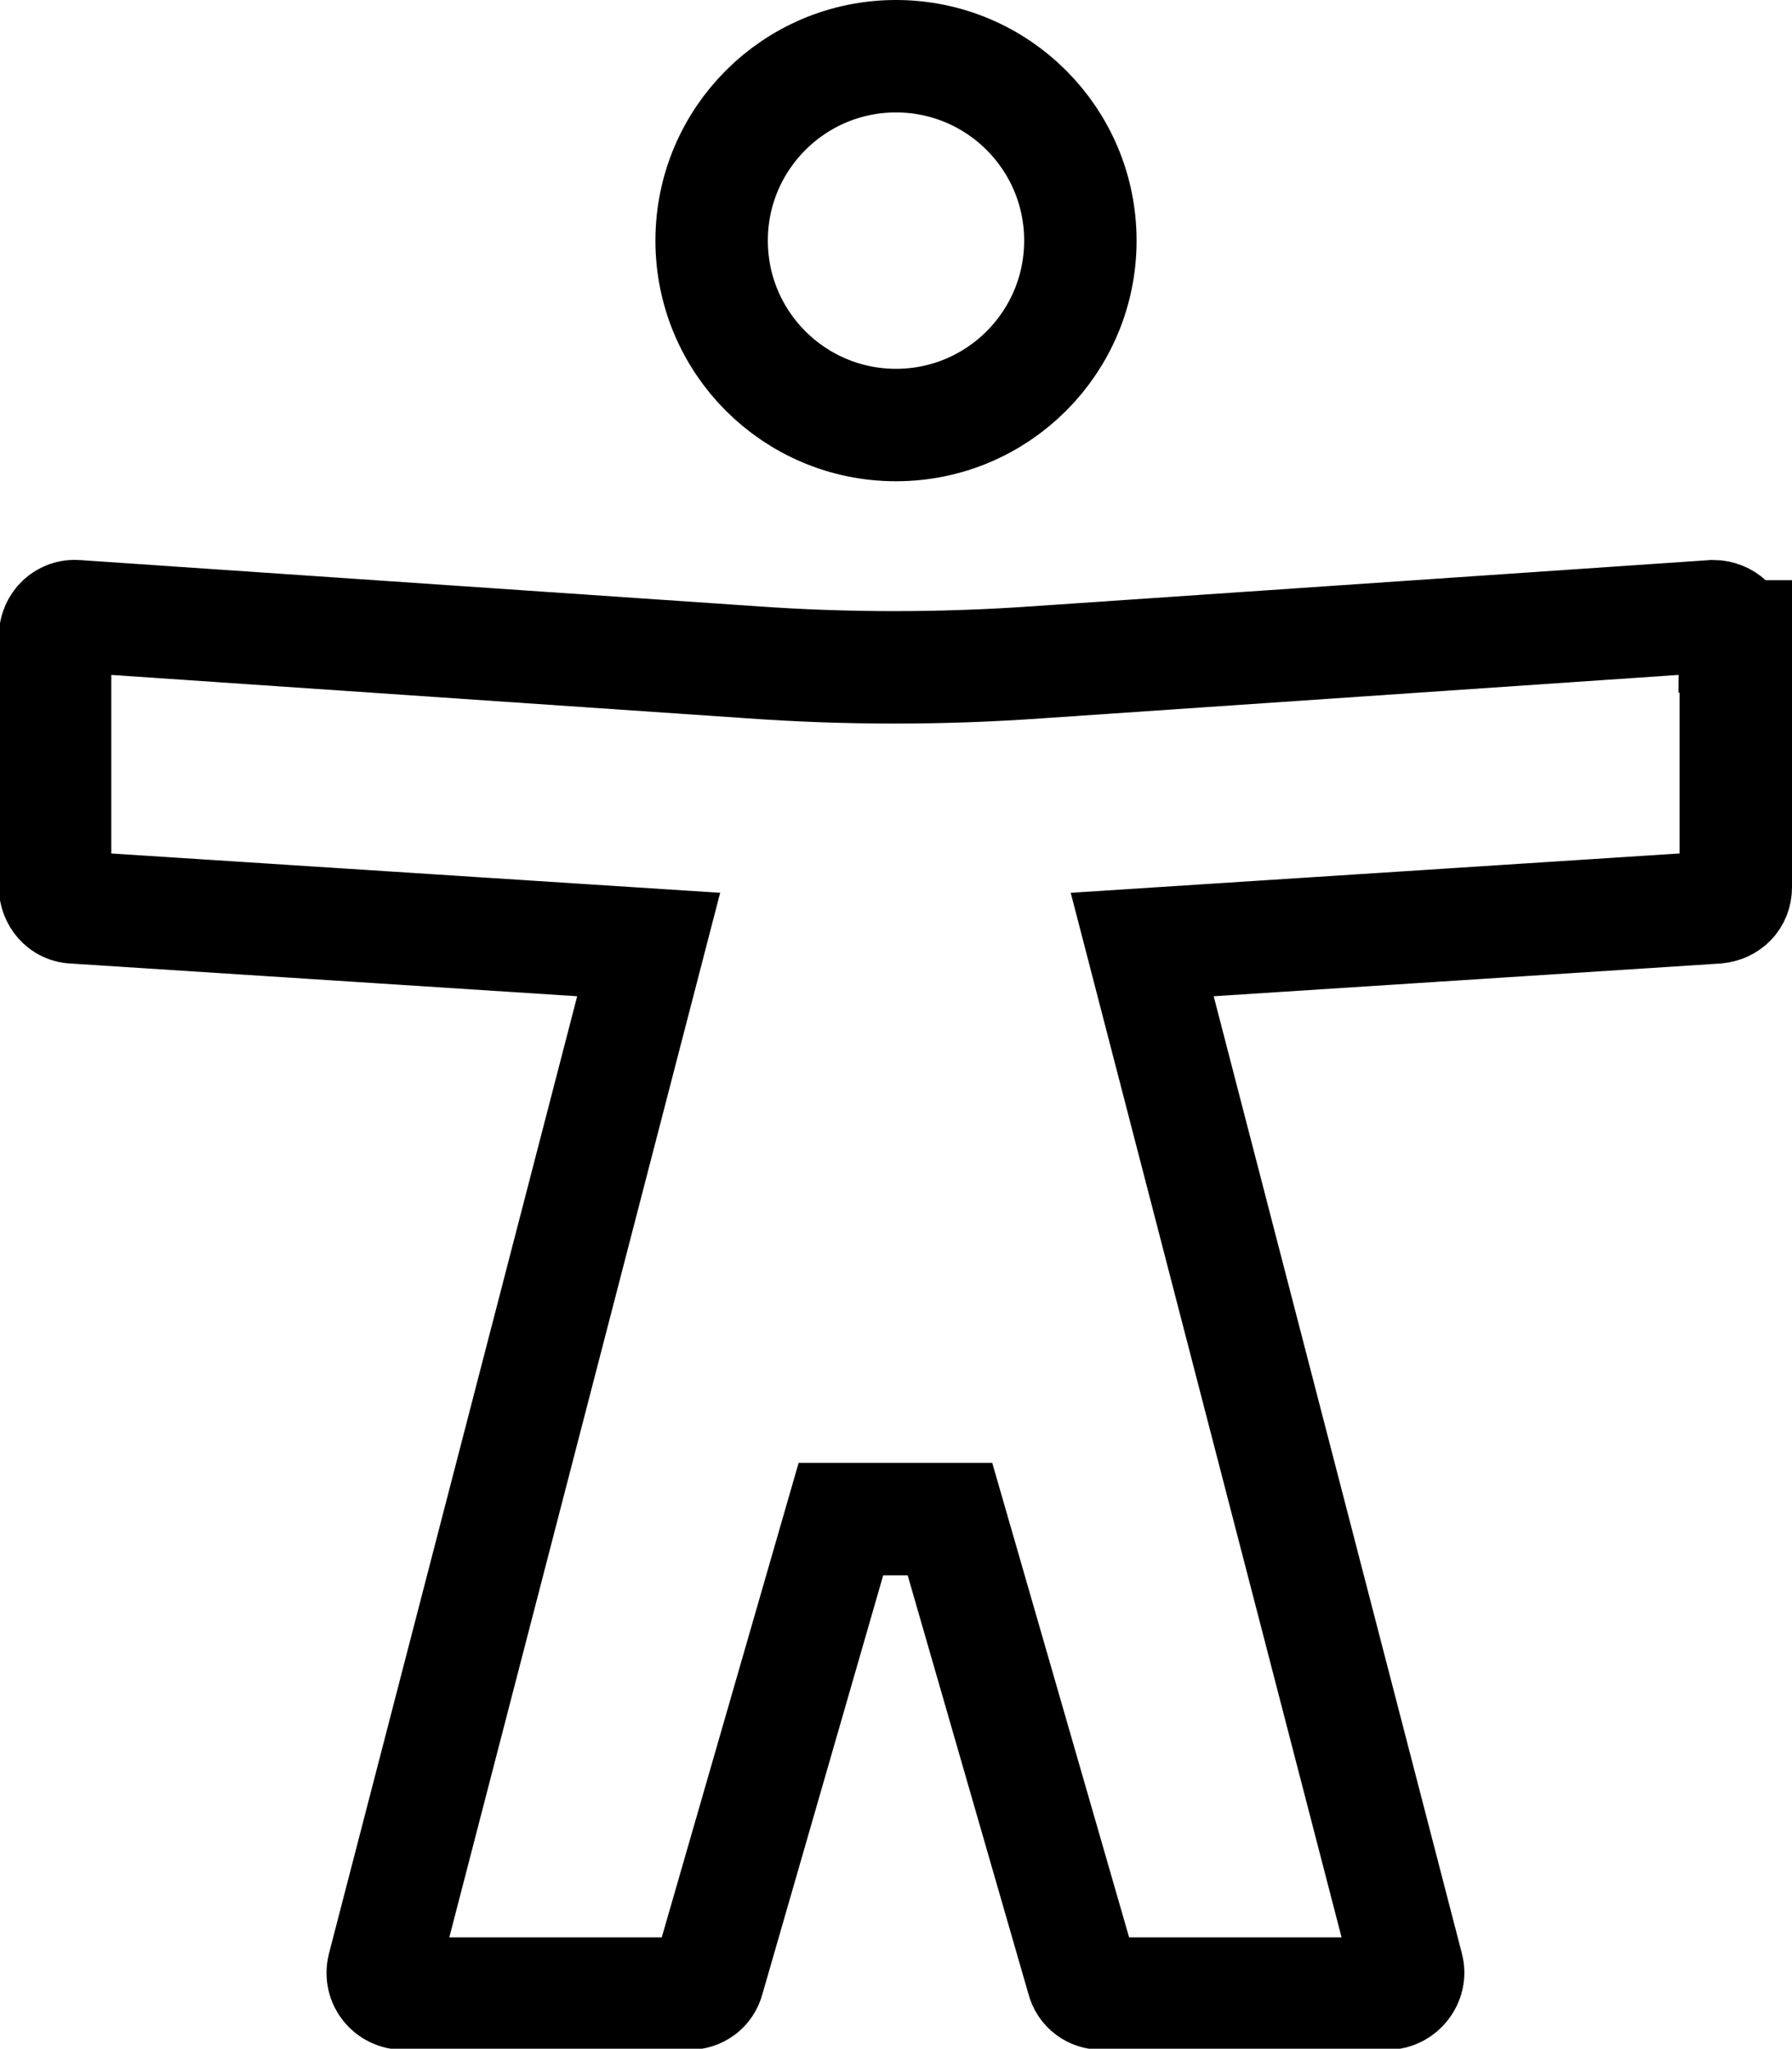 <?xml version="1.0" encoding="UTF-8"?><svg id="uuid-f567a45b-707d-4e1e-b64e-521c5748270a" xmlns="http://www.w3.org/2000/svg" width="15.94" height="18.22" viewBox="0 0 15.94 18.22"><path d="m15.44,5.66v2.23c0,.1-.07.17-.17.18l-5.11.33,2.36,9.1c.03.11-.06.23-.18.23h-2.54c-.08,0-.15-.05-.17-.13l-1.18-4.09h-.97.97s-.97,0-.97,0l-1.18,4.09c-.02.08-.09.13-.17.13h-2.54c-.12,0-.21-.11-.18-.23l2.36-9.1-5.11-.33c-.1,0-.17-.09-.17-.18v-2.23c0-.11.09-.19.19-.18l6.01.41c.84.06,1.69.06,2.54,0l6.01-.41c.1,0,.19.08.19.18Z" fill="none" stroke="#000" stroke-miterlimit="10"/><circle cx="7.97" cy="2.14" r="1.64" fill="none" stroke="#000" stroke-miterlimit="10"/></svg>
